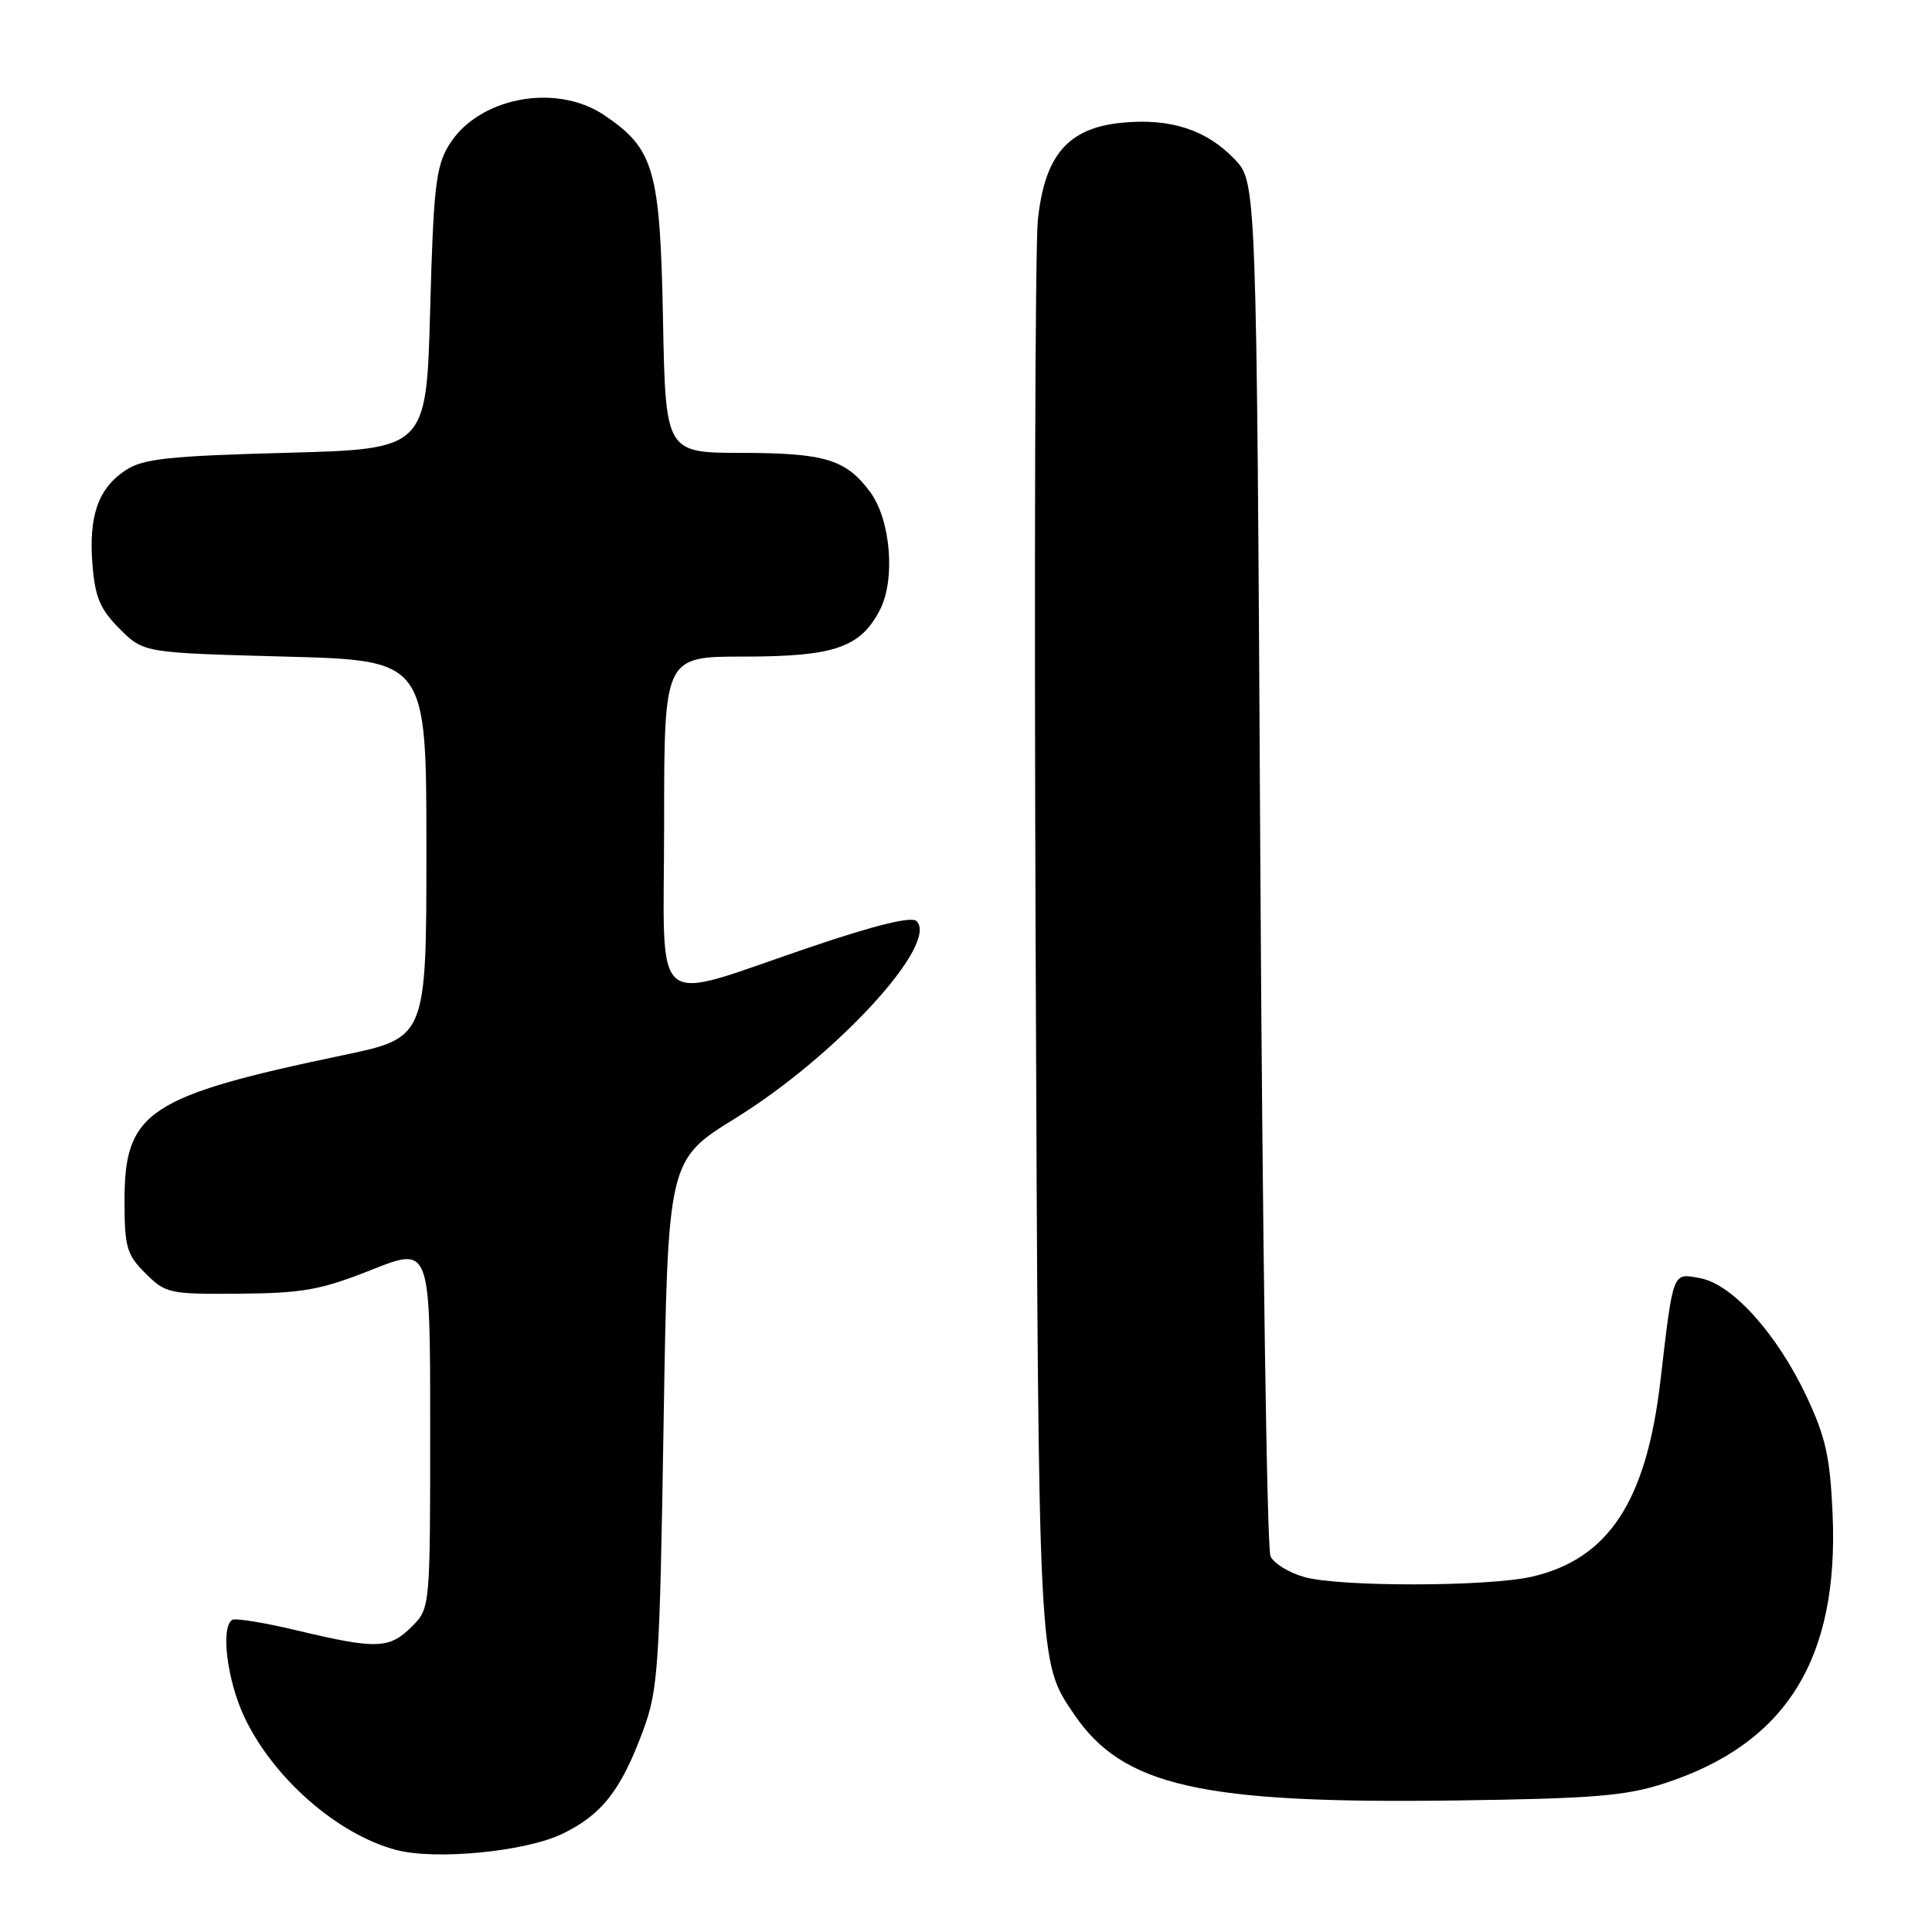 <?xml version="1.0" encoding="UTF-8" standalone="no"?>
<!DOCTYPE svg PUBLIC "-//W3C//DTD SVG 1.1//EN" "http://www.w3.org/Graphics/SVG/1.1/DTD/svg11.dtd" >
<svg xmlns="http://www.w3.org/2000/svg" xmlns:xlink="http://www.w3.org/1999/xlink" version="1.1" viewBox="0 0 256 256">
 <g >
 <path fill="currentColor"
d=" M 74.52 242.99 C 79.76 240.45 82.29 237.22 85.22 229.29 C 87.21 223.91 87.41 221.01 87.93 188.60 C 88.50 153.70 88.50 153.70 97.48 148.15 C 110.81 139.90 124.45 125.05 121.45 122.05 C 120.80 121.40 116.01 122.57 107.48 125.46 C 85.74 132.81 88.00 134.71 88.00 109.08 C 88.00 87.00 88.00 87.00 98.55 87.00 C 110.55 87.00 114.01 85.81 116.59 80.82 C 118.68 76.78 118.02 68.85 115.29 65.18 C 112.10 60.88 109.32 60.03 98.35 60.01 C 88.19 60.00 88.19 60.00 87.85 42.25 C 87.46 22.42 86.68 19.72 80.05 15.25 C 73.61 10.92 63.29 12.93 59.46 19.27 C 57.76 22.07 57.43 24.96 57.00 41.00 C 56.50 59.50 56.50 59.50 37.95 60.00 C 22.32 60.42 18.97 60.78 16.66 62.30 C 13.02 64.69 11.73 68.35 12.25 74.82 C 12.60 79.15 13.27 80.73 15.85 83.32 C 19.03 86.50 19.03 86.50 37.77 87.00 C 56.50 87.50 56.50 87.50 56.50 112.50 C 56.50 137.50 56.50 137.50 45.50 139.81 C 19.62 145.23 16.50 147.30 16.50 159.05 C 16.50 165.27 16.78 166.23 19.28 168.73 C 21.95 171.39 22.44 171.50 31.78 171.42 C 40.18 171.35 42.56 170.91 49.25 168.25 C 57.00 165.17 57.00 165.17 57.00 189.13 C 57.00 213.09 57.00 213.09 54.55 215.55 C 51.60 218.49 49.88 218.55 39.52 216.08 C 35.13 215.02 31.19 214.38 30.77 214.64 C 29.21 215.61 30.09 222.64 32.37 227.50 C 36.19 235.60 44.71 243.07 52.50 245.13 C 57.71 246.51 69.65 245.35 74.52 242.99 Z  M 220.56 236.30 C 236.68 231.05 243.67 219.84 242.83 200.61 C 242.49 193.03 241.91 190.41 239.36 185.00 C 235.46 176.74 229.55 170.17 225.30 169.37 C 221.57 168.67 221.74 168.25 220.01 183.00 C 218.15 198.94 213.13 206.58 202.98 208.92 C 197.20 210.25 177.57 210.29 172.85 208.97 C 170.84 208.42 168.82 207.18 168.35 206.23 C 167.88 205.28 167.28 163.92 167.00 114.32 C 166.50 24.13 166.50 24.13 163.59 21.09 C 159.85 17.19 155.08 15.64 148.69 16.26 C 141.53 16.94 138.42 20.54 137.52 29.17 C 137.16 32.65 137.03 76.22 137.23 126.00 C 137.62 221.46 137.55 220.07 142.28 227.09 C 148.75 236.69 159.10 239.03 193.00 238.57 C 211.15 238.32 215.45 237.97 220.56 236.30 Z "/>
</g>
</svg>